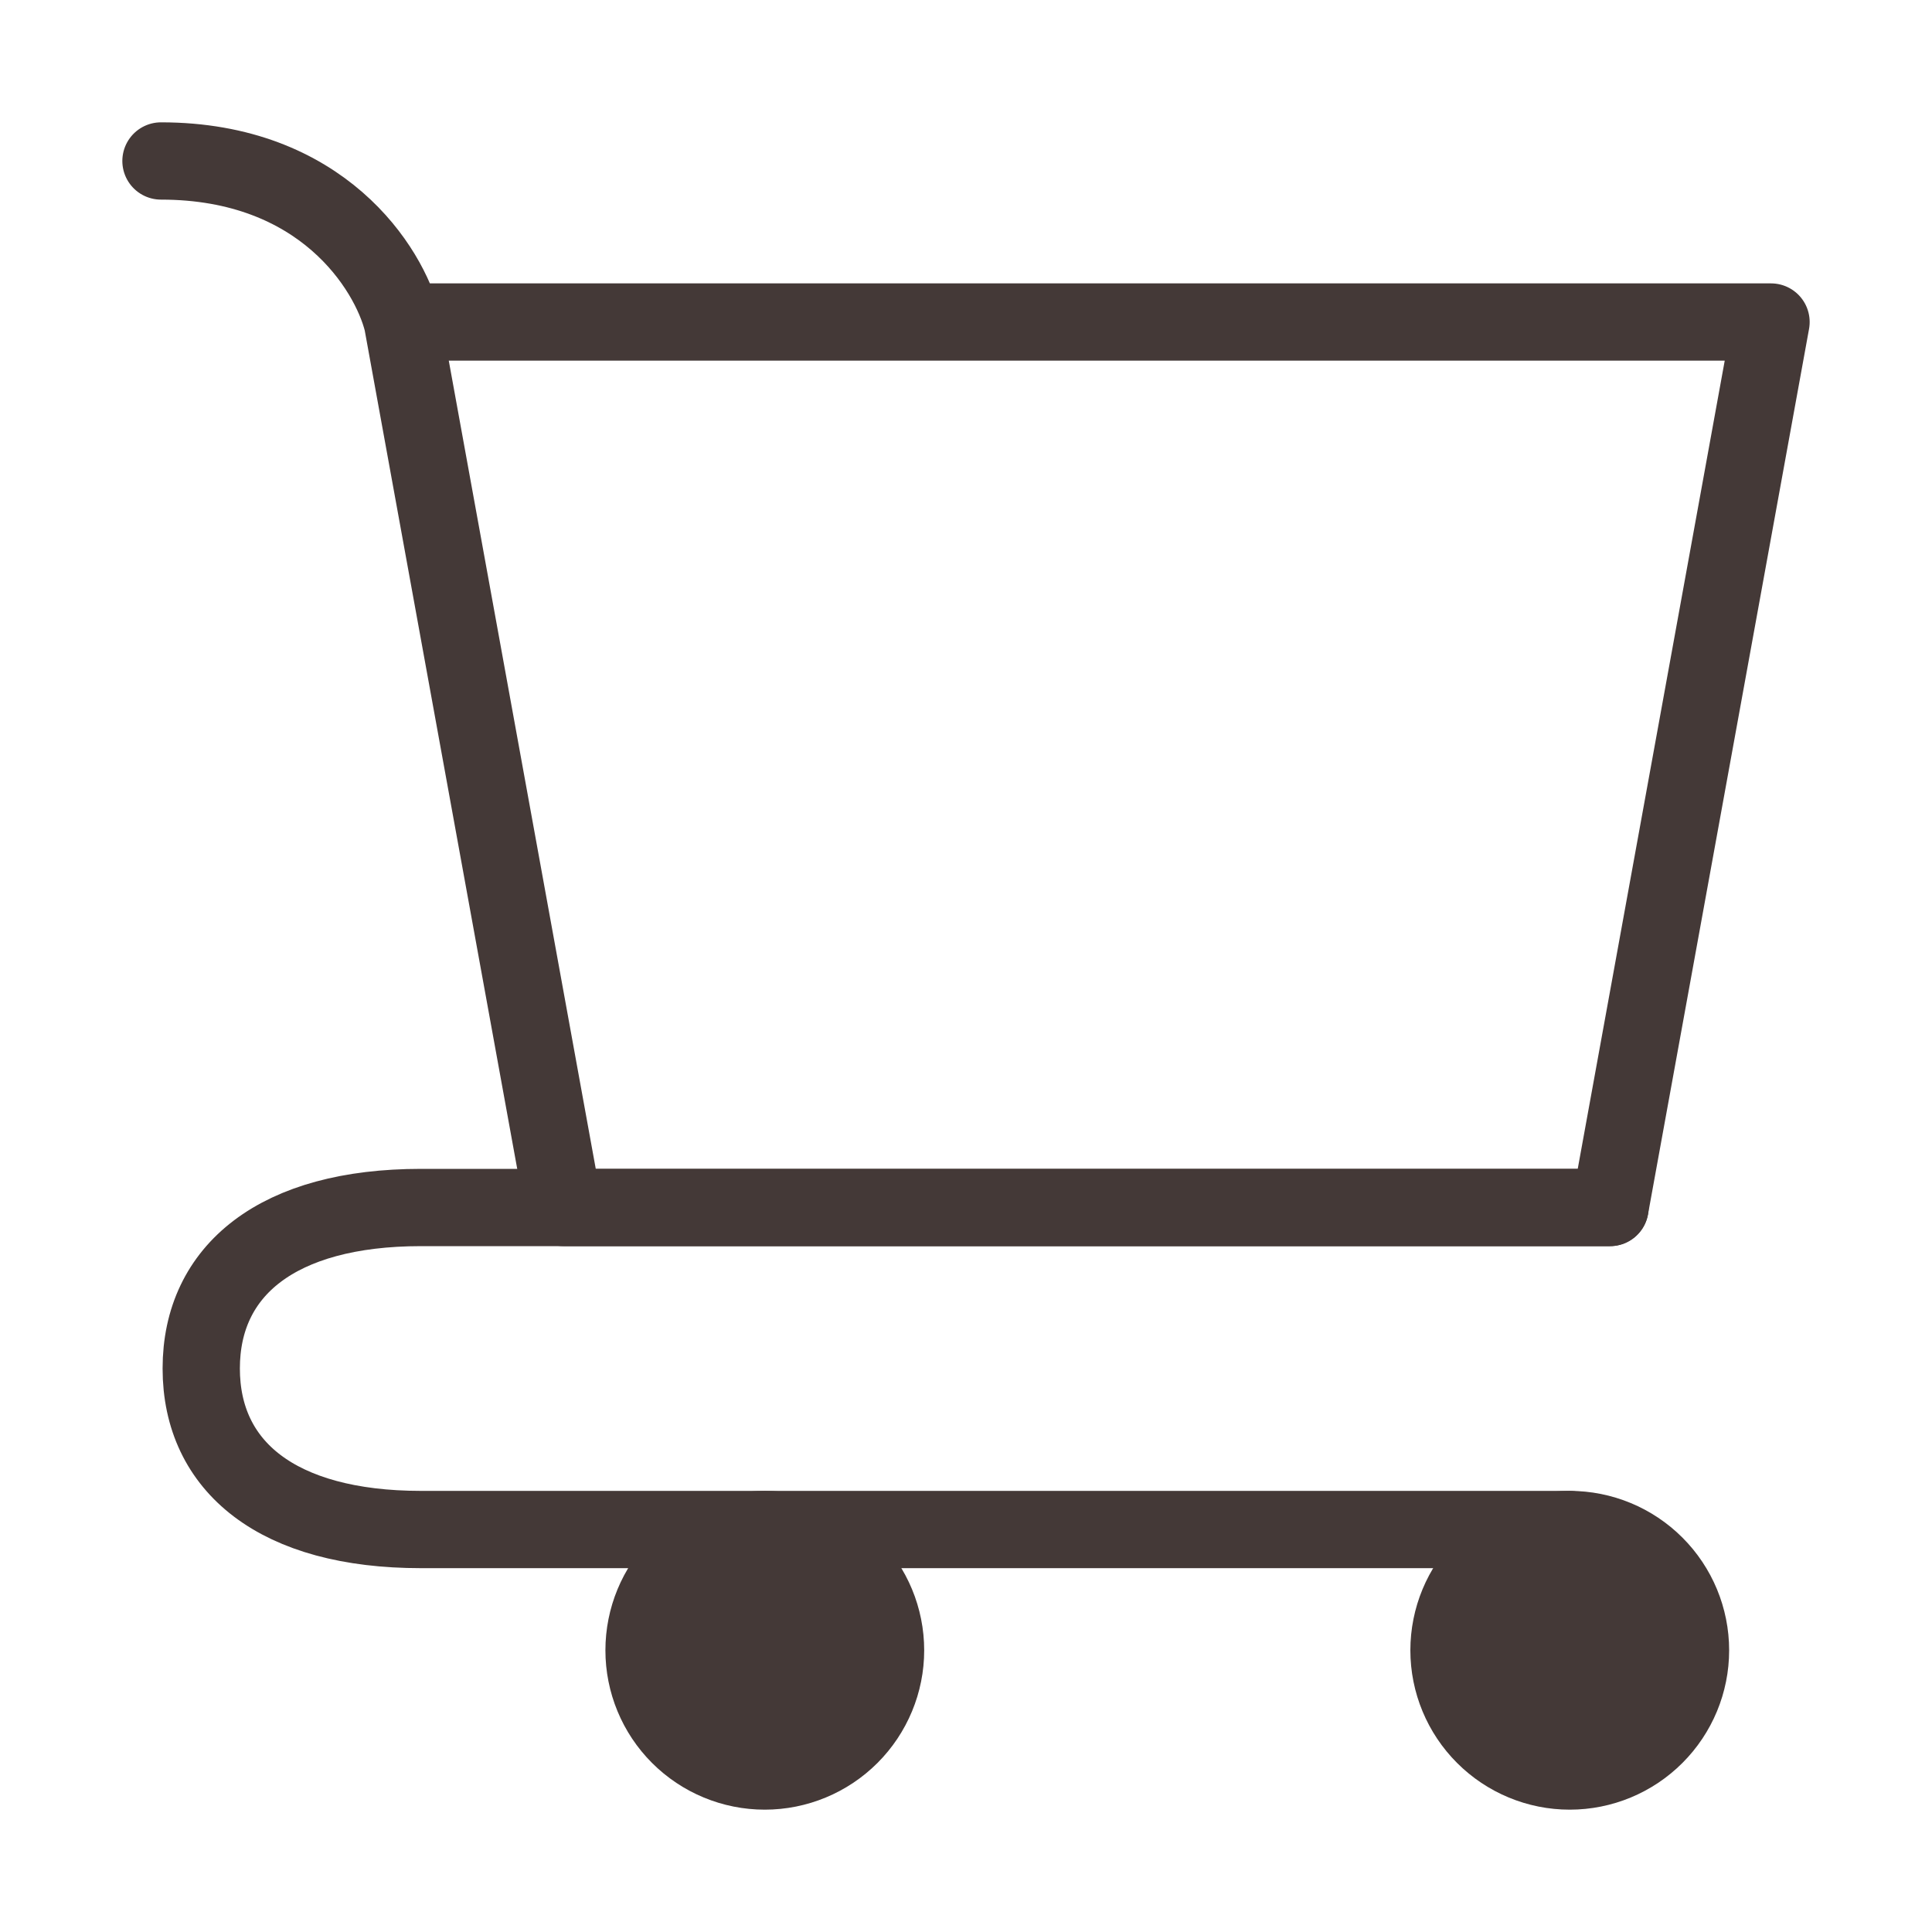 <svg width="25" height="25" viewBox="0 0 25 25" fill="none" xmlns="http://www.w3.org/2000/svg">
<path d="M20.312 22.917C20.727 22.917 21.124 22.752 21.417 22.459C21.71 22.166 21.875 21.769 21.875 21.355C21.875 20.94 21.71 20.543 21.417 20.25C21.124 19.957 20.727 19.792 20.312 19.792C19.898 19.792 19.501 19.957 19.208 20.25C18.915 20.543 18.75 20.94 18.75 21.355C18.75 21.769 18.915 22.166 19.208 22.459C19.501 22.752 19.898 22.917 20.312 22.917Z" fill="#443937" stroke="#443937" stroke-linecap="round" stroke-linejoin="round"/>
<path d="M9.896 22.917C10.31 22.917 10.708 22.752 11.001 22.459C11.294 22.166 11.459 21.769 11.459 21.355C11.459 20.94 11.294 20.543 11.001 20.25C10.708 19.957 10.31 19.792 9.896 19.792C9.482 19.792 9.084 19.957 8.791 20.25C8.498 20.543 8.334 20.94 8.334 21.355C8.334 21.769 8.498 22.166 8.791 22.459C9.084 22.752 9.482 22.917 9.896 22.917Z" fill="#443937" stroke="#443937" stroke-linecap="round" stroke-linejoin="round"/>
<path d="M5.208 4.167C5.034 3.472 4.167 2.083 2.083 2.083M5.208 4.167H22.917L20.833 15.625H7.292L5.208 4.167Z" stroke="#443937" stroke-linecap="round" stroke-linejoin="round"/>
<path d="M20.833 15.625H5.448C3.59 15.625 2.604 16.439 2.604 17.708C2.604 18.978 3.59 19.792 5.448 19.792H20.313" stroke="#443937" stroke-linecap="round" stroke-linejoin="round"/>
</svg>
